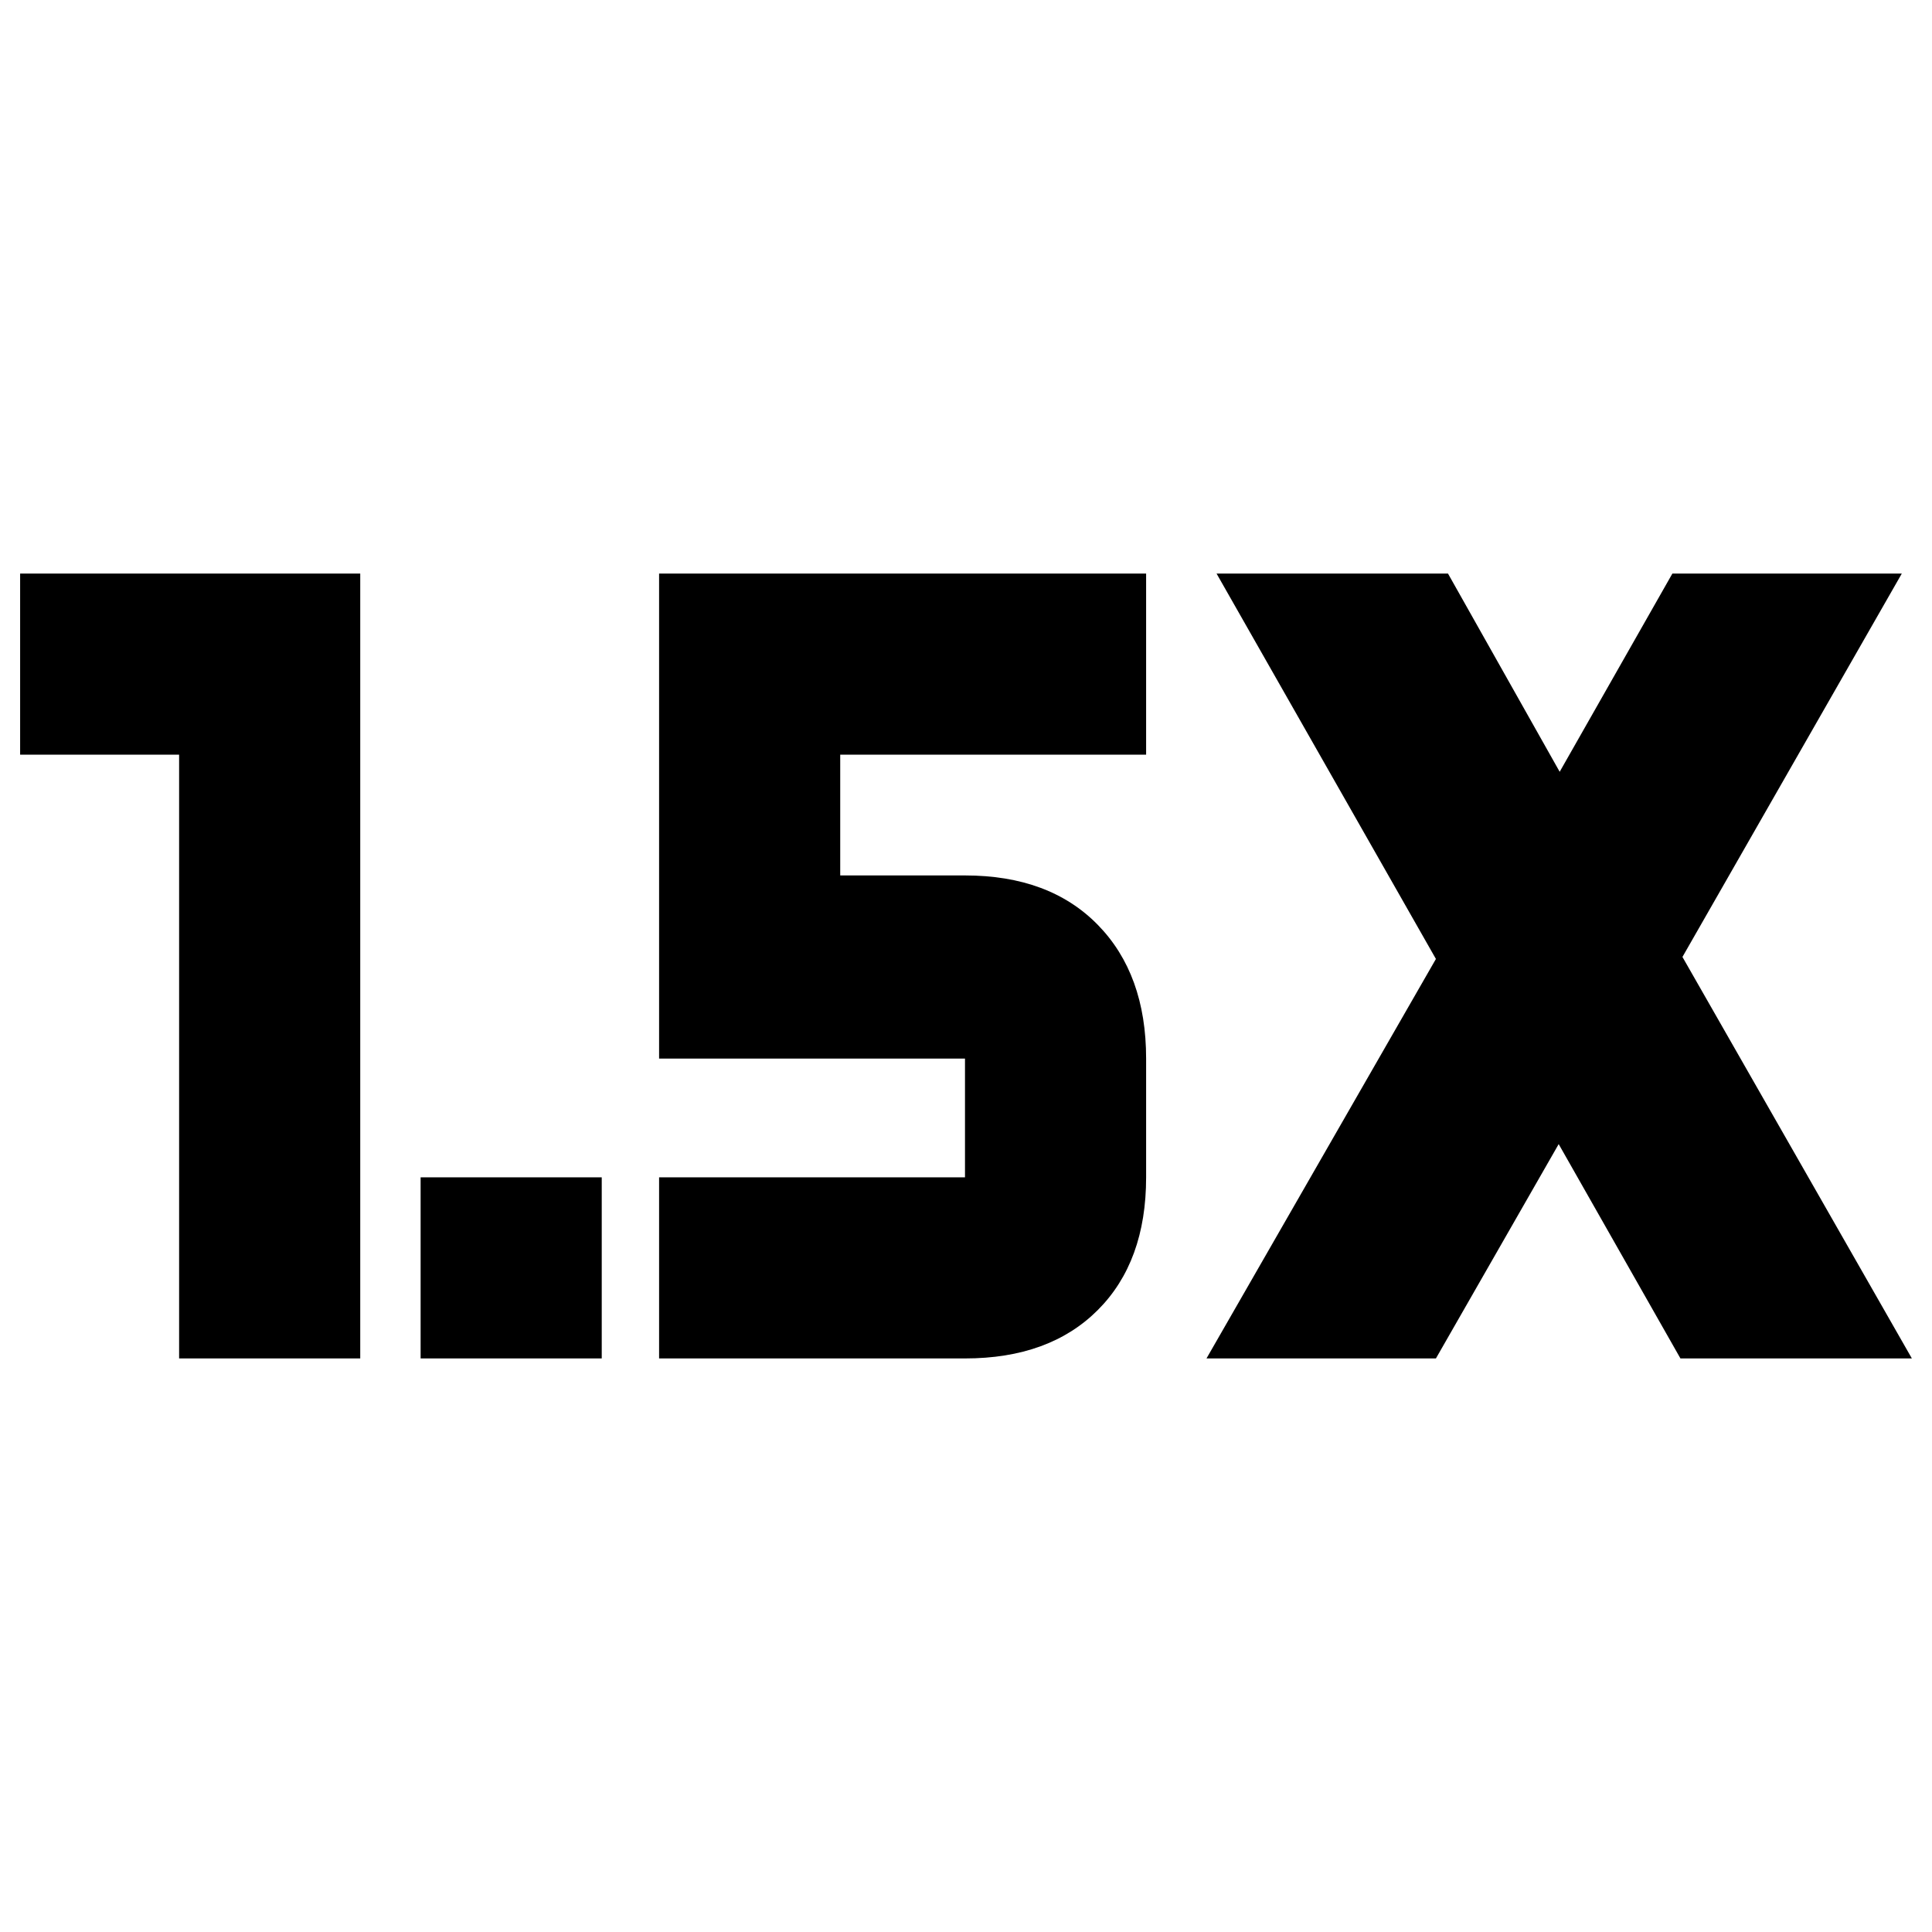 <svg xmlns="http://www.w3.org/2000/svg" height="24" viewBox="0 -960 960 960" width="24"><path d="M209-285v-90h90v90h-90Zm-120 0v-300H10v-90h169v390H89Zm510.5 0 114-198.5-109-191.5h115l55.5 98.5 56-98.5h114L836-484.5 950-285H835l-60.5-106.5-61 106.5h-114Zm-272 0v-90h152v-59h-152v-241h242v90h-152v60h62q41.94 0 65.97 24.53T569.5-434v59q0 41.94-24.03 65.97T479.5-285h-152Z"/></svg>